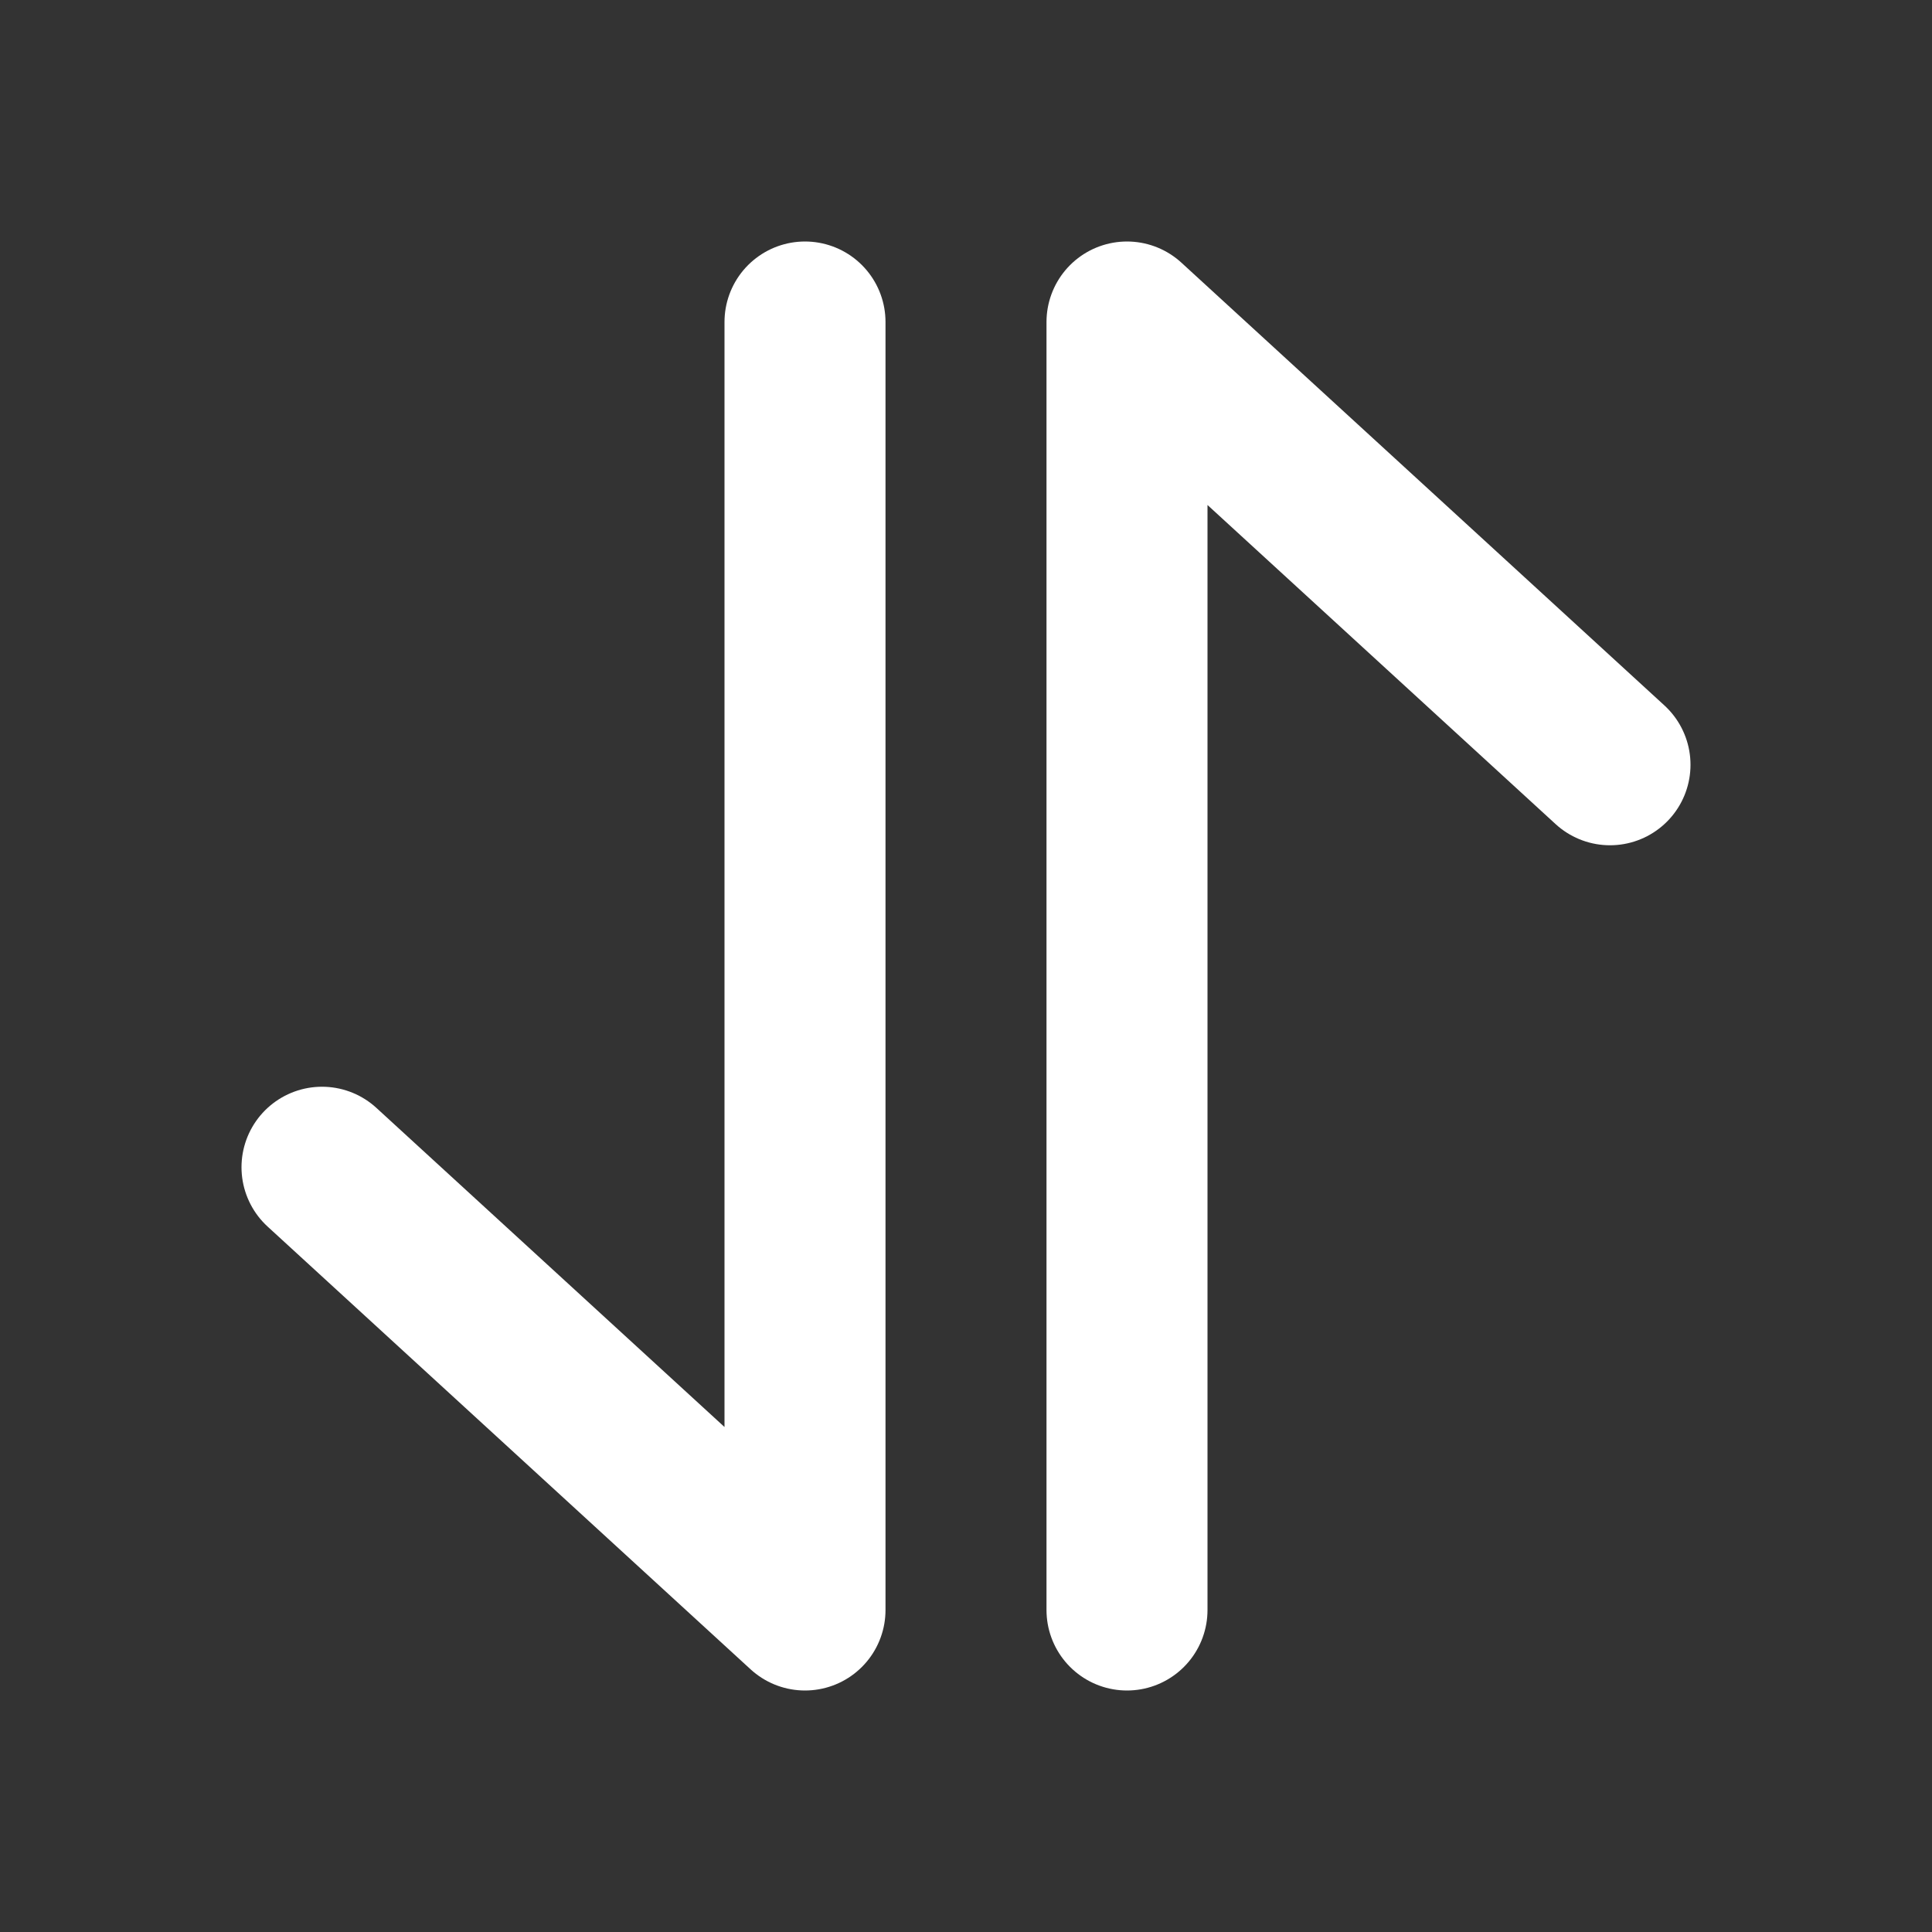 <svg width="63" height="63" viewBox="0 0 63 63" fill="none" xmlns="http://www.w3.org/2000/svg">
<rect x="0" y="0" width="63" height="63" fill="#333333" stroke="none"/>
<path d="M26.25 10.5L26.25 52.5L10.5 38.062M36.75 52.5L36.75 10.5L52.5 24.938" stroke="white" stroke-width="5.25" stroke-linecap="round" stroke-linejoin="round"/>
</svg>
